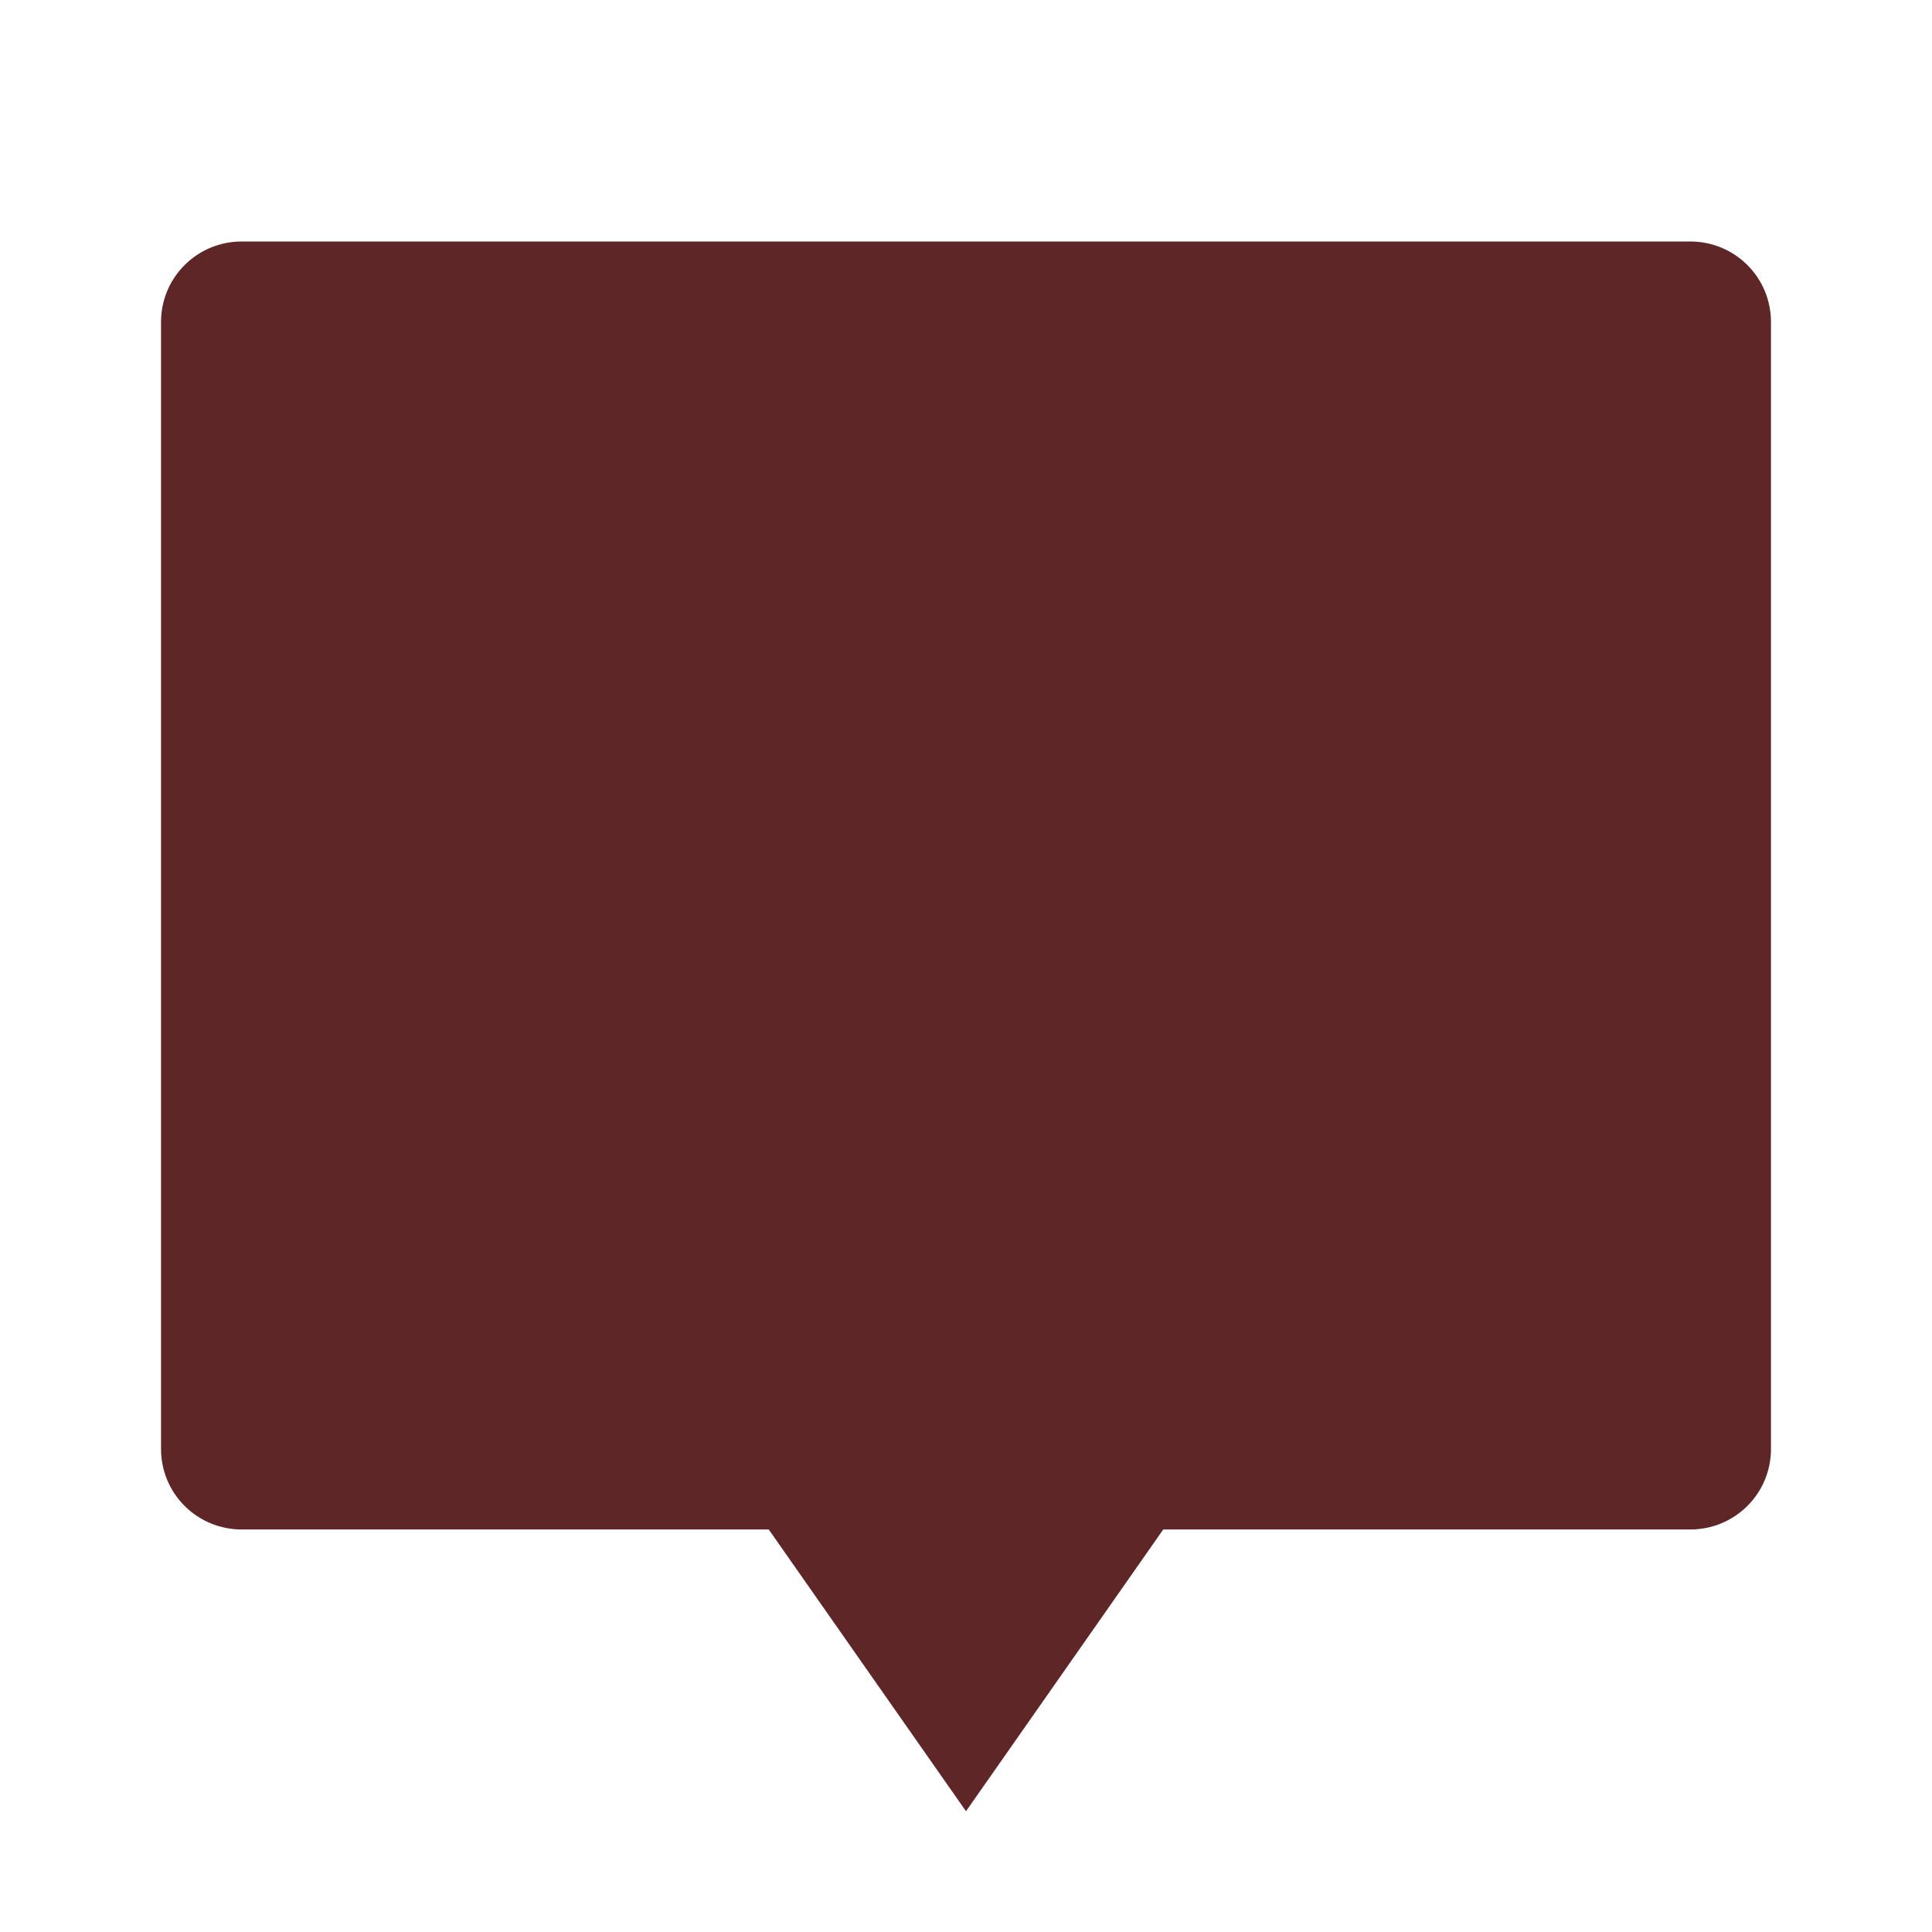 <svg width="20" height="20" viewBox="0 0 20 20" fill="none" xmlns="http://www.w3.org/2000/svg">
<g clip-path="url(#clip0_415_16060)">
<path d="M12.042 15.833L10 18.75L7.958 15.833H2.5C2.279 15.833 2.067 15.745 1.911 15.589C1.754 15.433 1.667 15.221 1.667 15V3.333C1.667 3.112 1.754 2.9 1.911 2.744C2.067 2.588 2.279 2.5 2.5 2.5H17.5C17.721 2.5 17.933 2.588 18.089 2.744C18.246 2.9 18.333 3.112 18.333 3.333V15C18.333 15.221 18.246 15.433 18.089 15.589C17.933 15.745 17.721 15.833 17.5 15.833H12.042Z" fill="#5E2627"/>
</g>
<defs>
<clipPath id="clip0_415_16060">
<rect width="20" height="20" fill="white"/>
</clipPath>
</defs>
</svg>
